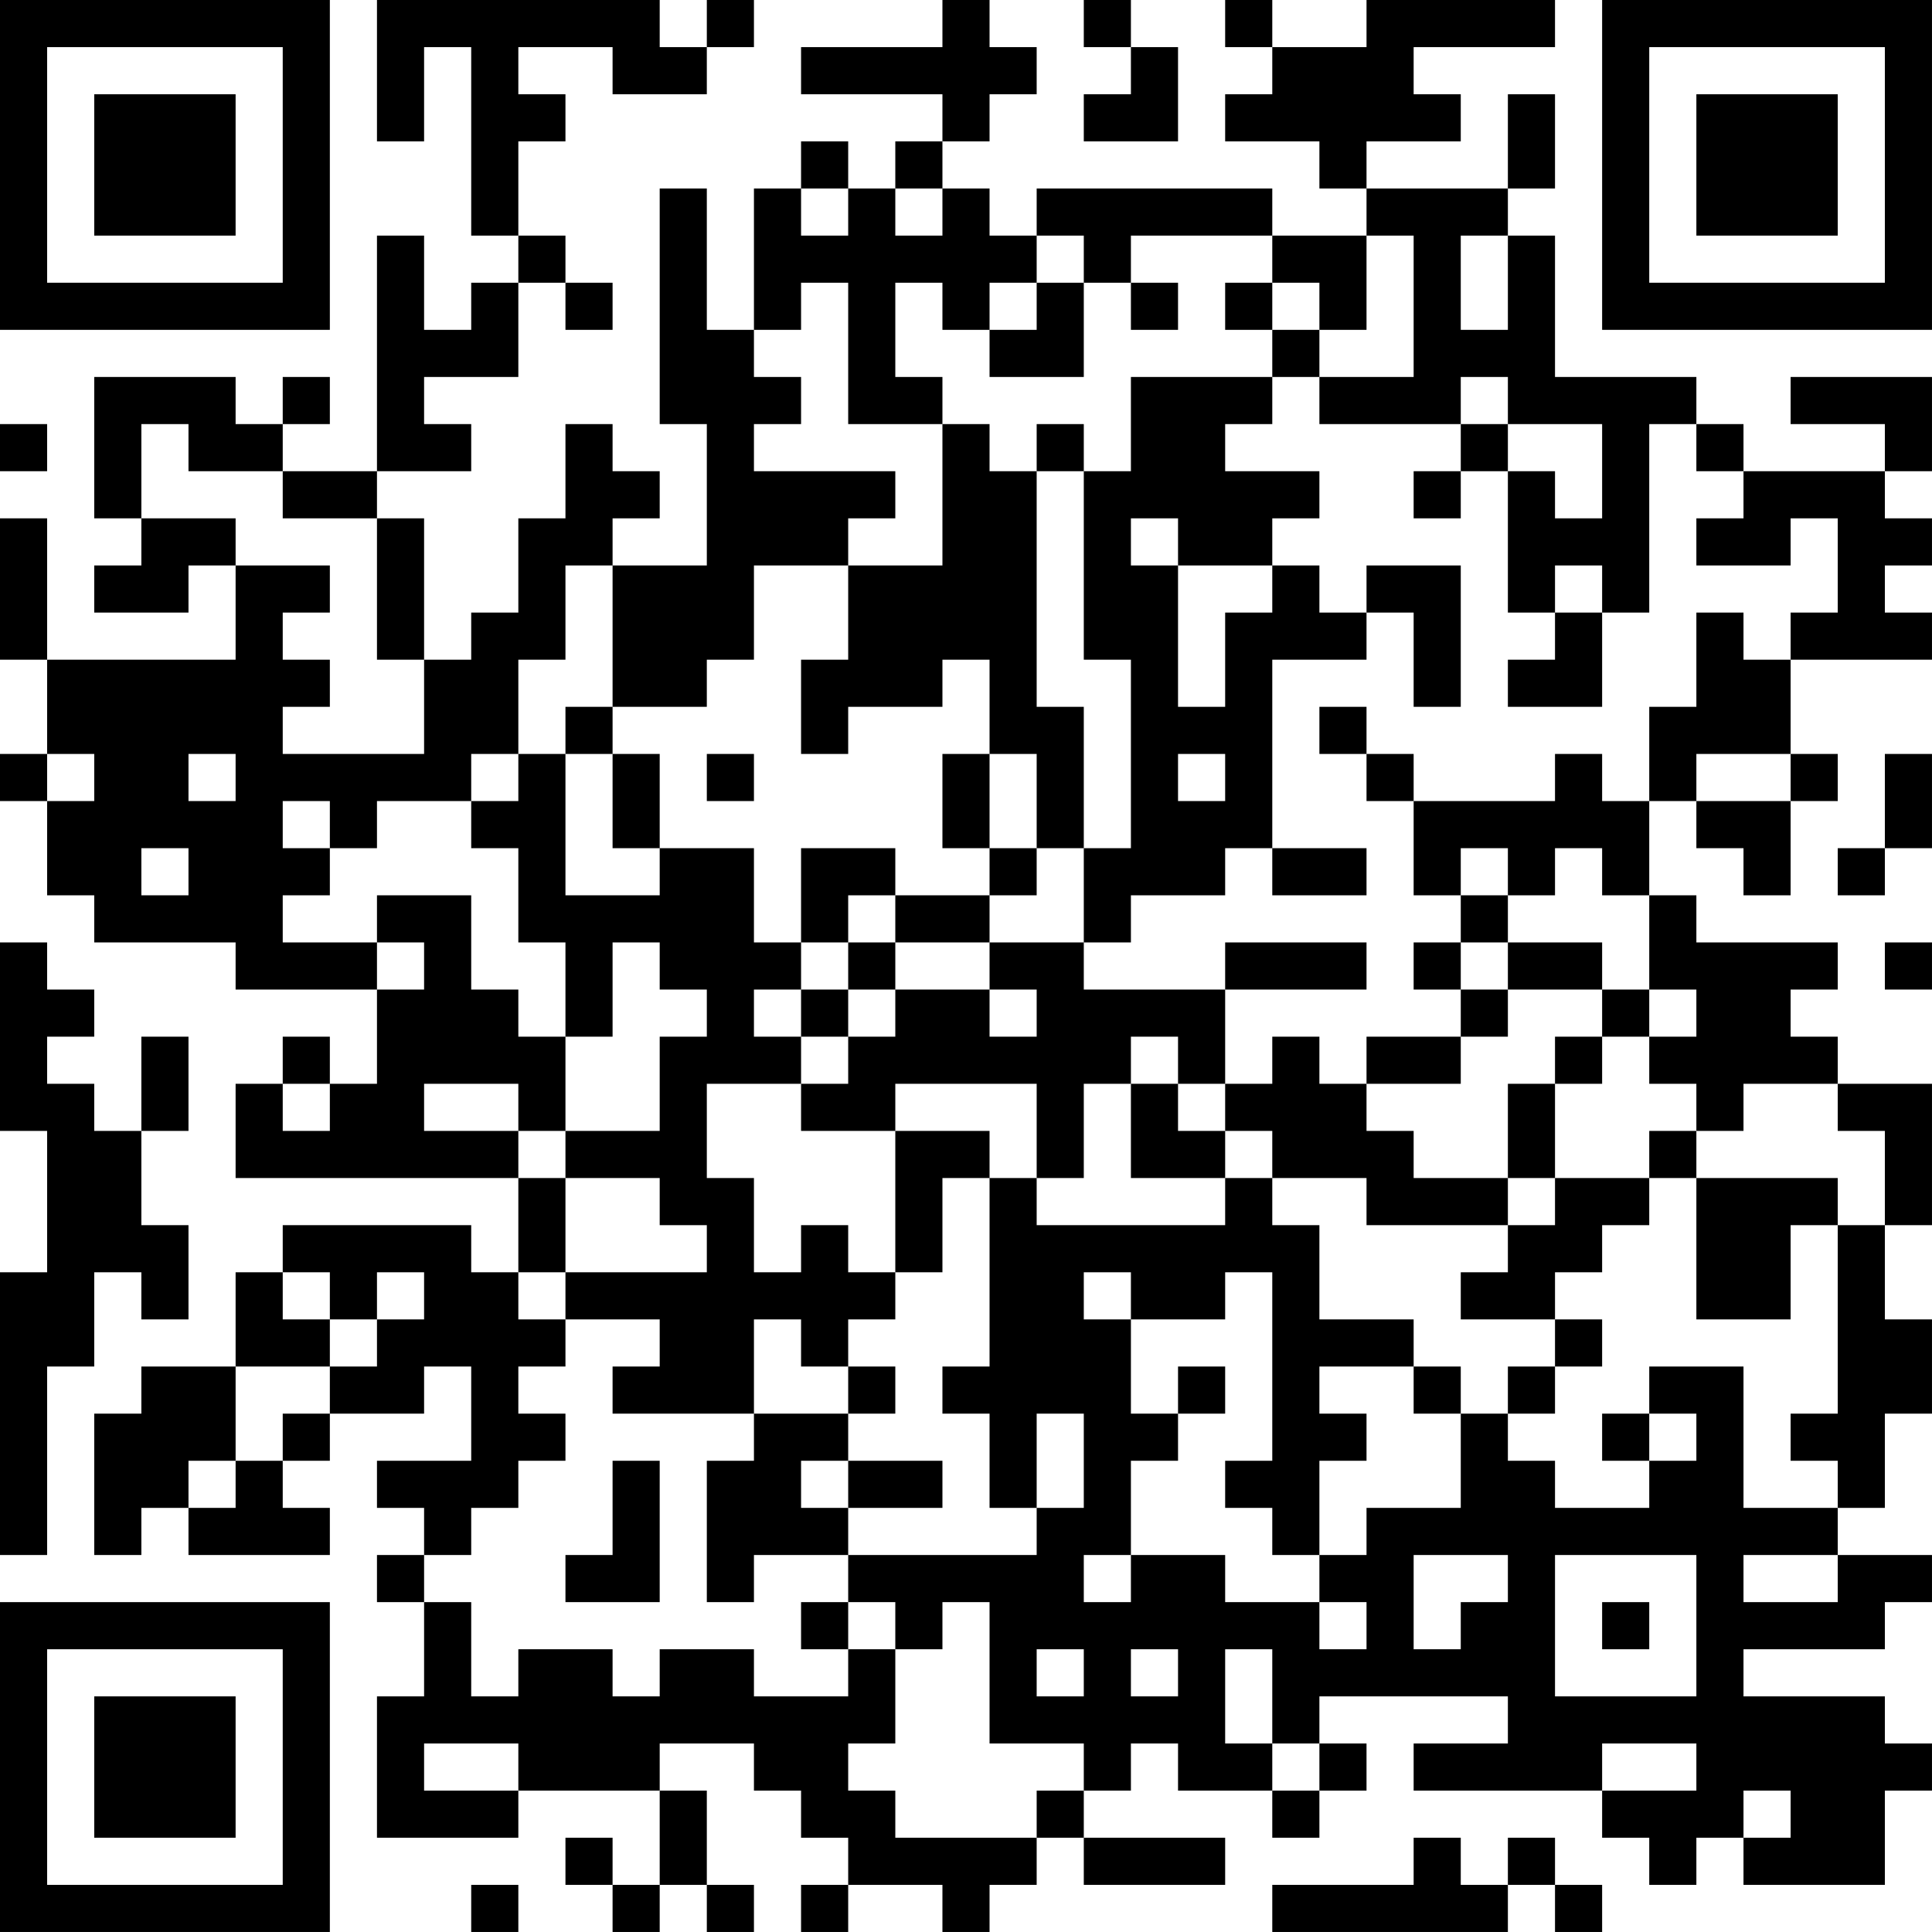 <?xml version="1.0" encoding="UTF-8"?>
<svg xmlns="http://www.w3.org/2000/svg" version="1.1" width="200" height="200" viewBox="0 0 200 200"><rect x="0" y="0" width="200" height="200" fill="#ffffff"/><g transform="scale(4.878)"><g transform="translate(0,0)"><path fill-rule="evenodd" d="M8 0L8 3L9 3L9 1L10 1L10 5L11 5L11 6L10 6L10 7L9 7L9 5L8 5L8 10L6 10L6 9L7 9L7 8L6 8L6 9L5 9L5 8L2 8L2 11L3 11L3 12L2 12L2 13L4 13L4 12L5 12L5 14L1 14L1 11L0 11L0 14L1 14L1 16L0 16L0 17L1 17L1 19L2 19L2 20L5 20L5 21L8 21L8 23L7 23L7 22L6 22L6 23L5 23L5 25L11 25L11 27L10 27L10 26L6 26L6 27L5 27L5 29L3 29L3 30L2 30L2 33L3 33L3 32L4 32L4 33L7 33L7 32L6 32L6 31L7 31L7 30L9 30L9 29L10 29L10 31L8 31L8 32L9 32L9 33L8 33L8 34L9 34L9 36L8 36L8 39L11 39L11 38L14 38L14 40L13 40L13 39L12 39L12 40L13 40L13 41L14 41L14 40L15 40L15 41L16 41L16 40L15 40L15 38L14 38L14 37L16 37L16 38L17 38L17 39L18 39L18 40L17 40L17 41L18 41L18 40L20 40L20 41L21 41L21 40L22 40L22 39L23 39L23 40L26 40L26 39L23 39L23 38L24 38L24 37L25 37L25 38L27 38L27 39L28 39L28 38L29 38L29 37L28 37L28 36L32 36L32 37L30 37L30 38L34 38L34 39L35 39L35 40L36 40L36 39L37 39L37 40L40 40L40 38L41 38L41 37L40 37L40 36L37 36L37 35L40 35L40 34L41 34L41 33L39 33L39 32L40 32L40 30L41 30L41 28L40 28L40 26L41 26L41 23L39 23L39 22L38 22L38 21L39 21L39 20L36 20L36 19L35 19L35 17L36 17L36 18L37 18L37 19L38 19L38 17L39 17L39 16L38 16L38 14L41 14L41 13L40 13L40 12L41 12L41 11L40 11L40 10L41 10L41 8L38 8L38 9L40 9L40 10L37 10L37 9L36 9L36 8L33 8L33 5L32 5L32 4L33 4L33 2L32 2L32 4L29 4L29 3L31 3L31 2L30 2L30 1L33 1L33 0L29 0L29 1L27 1L27 0L26 0L26 1L27 1L27 2L26 2L26 3L28 3L28 4L29 4L29 5L27 5L27 4L22 4L22 5L21 5L21 4L20 4L20 3L21 3L21 2L22 2L22 1L21 1L21 0L20 0L20 1L17 1L17 2L20 2L20 3L19 3L19 4L18 4L18 3L17 3L17 4L16 4L16 7L15 7L15 4L14 4L14 9L15 9L15 12L13 12L13 11L14 11L14 10L13 10L13 9L12 9L12 11L11 11L11 13L10 13L10 14L9 14L9 11L8 11L8 10L10 10L10 9L9 9L9 8L11 8L11 6L12 6L12 7L13 7L13 6L12 6L12 5L11 5L11 3L12 3L12 2L11 2L11 1L13 1L13 2L15 2L15 1L16 1L16 0L15 0L15 1L14 1L14 0ZM23 0L23 1L24 1L24 2L23 2L23 3L25 3L25 1L24 1L24 0ZM17 4L17 5L18 5L18 4ZM19 4L19 5L20 5L20 4ZM22 5L22 6L21 6L21 7L20 7L20 6L19 6L19 8L20 8L20 9L18 9L18 6L17 6L17 7L16 7L16 8L17 8L17 9L16 9L16 10L19 10L19 11L18 11L18 12L16 12L16 14L15 14L15 15L13 15L13 12L12 12L12 14L11 14L11 16L10 16L10 17L8 17L8 18L7 18L7 17L6 17L6 18L7 18L7 19L6 19L6 20L8 20L8 21L9 21L9 20L8 20L8 19L10 19L10 21L11 21L11 22L12 22L12 24L11 24L11 23L9 23L9 24L11 24L11 25L12 25L12 27L11 27L11 28L12 28L12 29L11 29L11 30L12 30L12 31L11 31L11 32L10 32L10 33L9 33L9 34L10 34L10 36L11 36L11 35L13 35L13 36L14 36L14 35L16 35L16 36L18 36L18 35L19 35L19 37L18 37L18 38L19 38L19 39L22 39L22 38L23 38L23 37L21 37L21 34L20 34L20 35L19 35L19 34L18 34L18 33L22 33L22 32L23 32L23 30L22 30L22 32L21 32L21 30L20 30L20 29L21 29L21 25L22 25L22 26L26 26L26 25L27 25L27 26L28 26L28 28L30 28L30 29L28 29L28 30L29 30L29 31L28 31L28 33L27 33L27 32L26 32L26 31L27 31L27 27L26 27L26 28L24 28L24 27L23 27L23 28L24 28L24 30L25 30L25 31L24 31L24 33L23 33L23 34L24 34L24 33L26 33L26 34L28 34L28 35L29 35L29 34L28 34L28 33L29 33L29 32L31 32L31 30L32 30L32 31L33 31L33 32L35 32L35 31L36 31L36 30L35 30L35 29L37 29L37 32L39 32L39 31L38 31L38 30L39 30L39 26L40 26L40 24L39 24L39 23L37 23L37 24L36 24L36 23L35 23L35 22L36 22L36 21L35 21L35 19L34 19L34 18L33 18L33 19L32 19L32 18L31 18L31 19L30 19L30 17L33 17L33 16L34 16L34 17L35 17L35 15L36 15L36 13L37 13L37 14L38 14L38 13L39 13L39 11L38 11L38 12L36 12L36 11L37 11L37 10L36 10L36 9L35 9L35 13L34 13L34 12L33 12L33 13L32 13L32 10L33 10L33 11L34 11L34 9L32 9L32 8L31 8L31 9L28 9L28 8L30 8L30 5L29 5L29 7L28 7L28 6L27 6L27 5L24 5L24 6L23 6L23 5ZM31 5L31 7L32 7L32 5ZM22 6L22 7L21 7L21 8L23 8L23 6ZM24 6L24 7L25 7L25 6ZM26 6L26 7L27 7L27 8L24 8L24 10L23 10L23 9L22 9L22 10L21 10L21 9L20 9L20 12L18 12L18 14L17 14L17 16L18 16L18 15L20 15L20 14L21 14L21 16L20 16L20 18L21 18L21 19L19 19L19 18L17 18L17 20L16 20L16 18L14 18L14 16L13 16L13 15L12 15L12 16L11 16L11 17L10 17L10 18L11 18L11 20L12 20L12 22L13 22L13 20L14 20L14 21L15 21L15 22L14 22L14 24L12 24L12 25L14 25L14 26L15 26L15 27L12 27L12 28L14 28L14 29L13 29L13 30L16 30L16 31L15 31L15 34L16 34L16 33L18 33L18 32L20 32L20 31L18 31L18 30L19 30L19 29L18 29L18 28L19 28L19 27L20 27L20 25L21 25L21 24L19 24L19 23L22 23L22 25L23 25L23 23L24 23L24 25L26 25L26 24L27 24L27 25L29 25L29 26L32 26L32 27L31 27L31 28L33 28L33 29L32 29L32 30L33 30L33 29L34 29L34 28L33 28L33 27L34 27L34 26L35 26L35 25L36 25L36 28L38 28L38 26L39 26L39 25L36 25L36 24L35 24L35 25L33 25L33 23L34 23L34 22L35 22L35 21L34 21L34 20L32 20L32 19L31 19L31 20L30 20L30 21L31 21L31 22L29 22L29 23L28 23L28 22L27 22L27 23L26 23L26 21L29 21L29 20L26 20L26 21L23 21L23 20L24 20L24 19L26 19L26 18L27 18L27 19L29 19L29 18L27 18L27 14L29 14L29 13L30 13L30 15L31 15L31 12L29 12L29 13L28 13L28 12L27 12L27 11L28 11L28 10L26 10L26 9L27 9L27 8L28 8L28 7L27 7L27 6ZM0 9L0 10L1 10L1 9ZM3 9L3 11L5 11L5 12L7 12L7 13L6 13L6 14L7 14L7 15L6 15L6 16L9 16L9 14L8 14L8 11L6 11L6 10L4 10L4 9ZM31 9L31 10L30 10L30 11L31 11L31 10L32 10L32 9ZM22 10L22 15L23 15L23 18L22 18L22 16L21 16L21 18L22 18L22 19L21 19L21 20L19 20L19 19L18 19L18 20L17 20L17 21L16 21L16 22L17 22L17 23L15 23L15 25L16 25L16 27L17 27L17 26L18 26L18 27L19 27L19 24L17 24L17 23L18 23L18 22L19 22L19 21L21 21L21 22L22 22L22 21L21 21L21 20L23 20L23 18L24 18L24 14L23 14L23 10ZM24 11L24 12L25 12L25 15L26 15L26 13L27 13L27 12L25 12L25 11ZM33 13L33 14L32 14L32 15L34 15L34 13ZM28 15L28 16L29 16L29 17L30 17L30 16L29 16L29 15ZM1 16L1 17L2 17L2 16ZM4 16L4 17L5 17L5 16ZM12 16L12 19L14 19L14 18L13 18L13 16ZM15 16L15 17L16 17L16 16ZM25 16L25 17L26 17L26 16ZM36 16L36 17L38 17L38 16ZM40 16L40 18L39 18L39 19L40 19L40 18L41 18L41 16ZM3 18L3 19L4 19L4 18ZM0 20L0 24L1 24L1 27L0 27L0 33L1 33L1 29L2 29L2 27L3 27L3 28L4 28L4 26L3 26L3 24L4 24L4 22L3 22L3 24L2 24L2 23L1 23L1 22L2 22L2 21L1 21L1 20ZM18 20L18 21L17 21L17 22L18 22L18 21L19 21L19 20ZM31 20L31 21L32 21L32 22L31 22L31 23L29 23L29 24L30 24L30 25L32 25L32 26L33 26L33 25L32 25L32 23L33 23L33 22L34 22L34 21L32 21L32 20ZM40 20L40 21L41 21L41 20ZM24 22L24 23L25 23L25 24L26 24L26 23L25 23L25 22ZM6 23L6 24L7 24L7 23ZM6 27L6 28L7 28L7 29L5 29L5 31L4 31L4 32L5 32L5 31L6 31L6 30L7 30L7 29L8 29L8 28L9 28L9 27L8 27L8 28L7 28L7 27ZM16 28L16 30L18 30L18 29L17 29L17 28ZM25 29L25 30L26 30L26 29ZM30 29L30 30L31 30L31 29ZM34 30L34 31L35 31L35 30ZM13 31L13 33L12 33L12 34L14 34L14 31ZM17 31L17 32L18 32L18 31ZM30 33L30 35L31 35L31 34L32 34L32 33ZM33 33L33 36L36 36L36 33ZM37 33L37 34L39 34L39 33ZM17 34L17 35L18 35L18 34ZM34 34L34 35L35 35L35 34ZM22 35L22 36L23 36L23 35ZM24 35L24 36L25 36L25 35ZM26 35L26 37L27 37L27 38L28 38L28 37L27 37L27 35ZM9 37L9 38L11 38L11 37ZM34 37L34 38L36 38L36 37ZM37 38L37 39L38 39L38 38ZM30 39L30 40L27 40L27 41L32 41L32 40L33 40L33 41L34 41L34 40L33 40L33 39L32 39L32 40L31 40L31 39ZM10 40L10 41L11 41L11 40ZM0 0L0 7L7 7L7 0ZM1 1L1 6L6 6L6 1ZM2 2L2 5L5 5L5 2ZM34 0L34 7L41 7L41 0ZM35 1L35 6L40 6L40 1ZM36 2L36 5L39 5L39 2ZM0 34L0 41L7 41L7 34ZM1 35L1 40L6 40L6 35ZM2 36L2 39L5 39L5 36Z" fill="#000000"/></g></g></svg>
